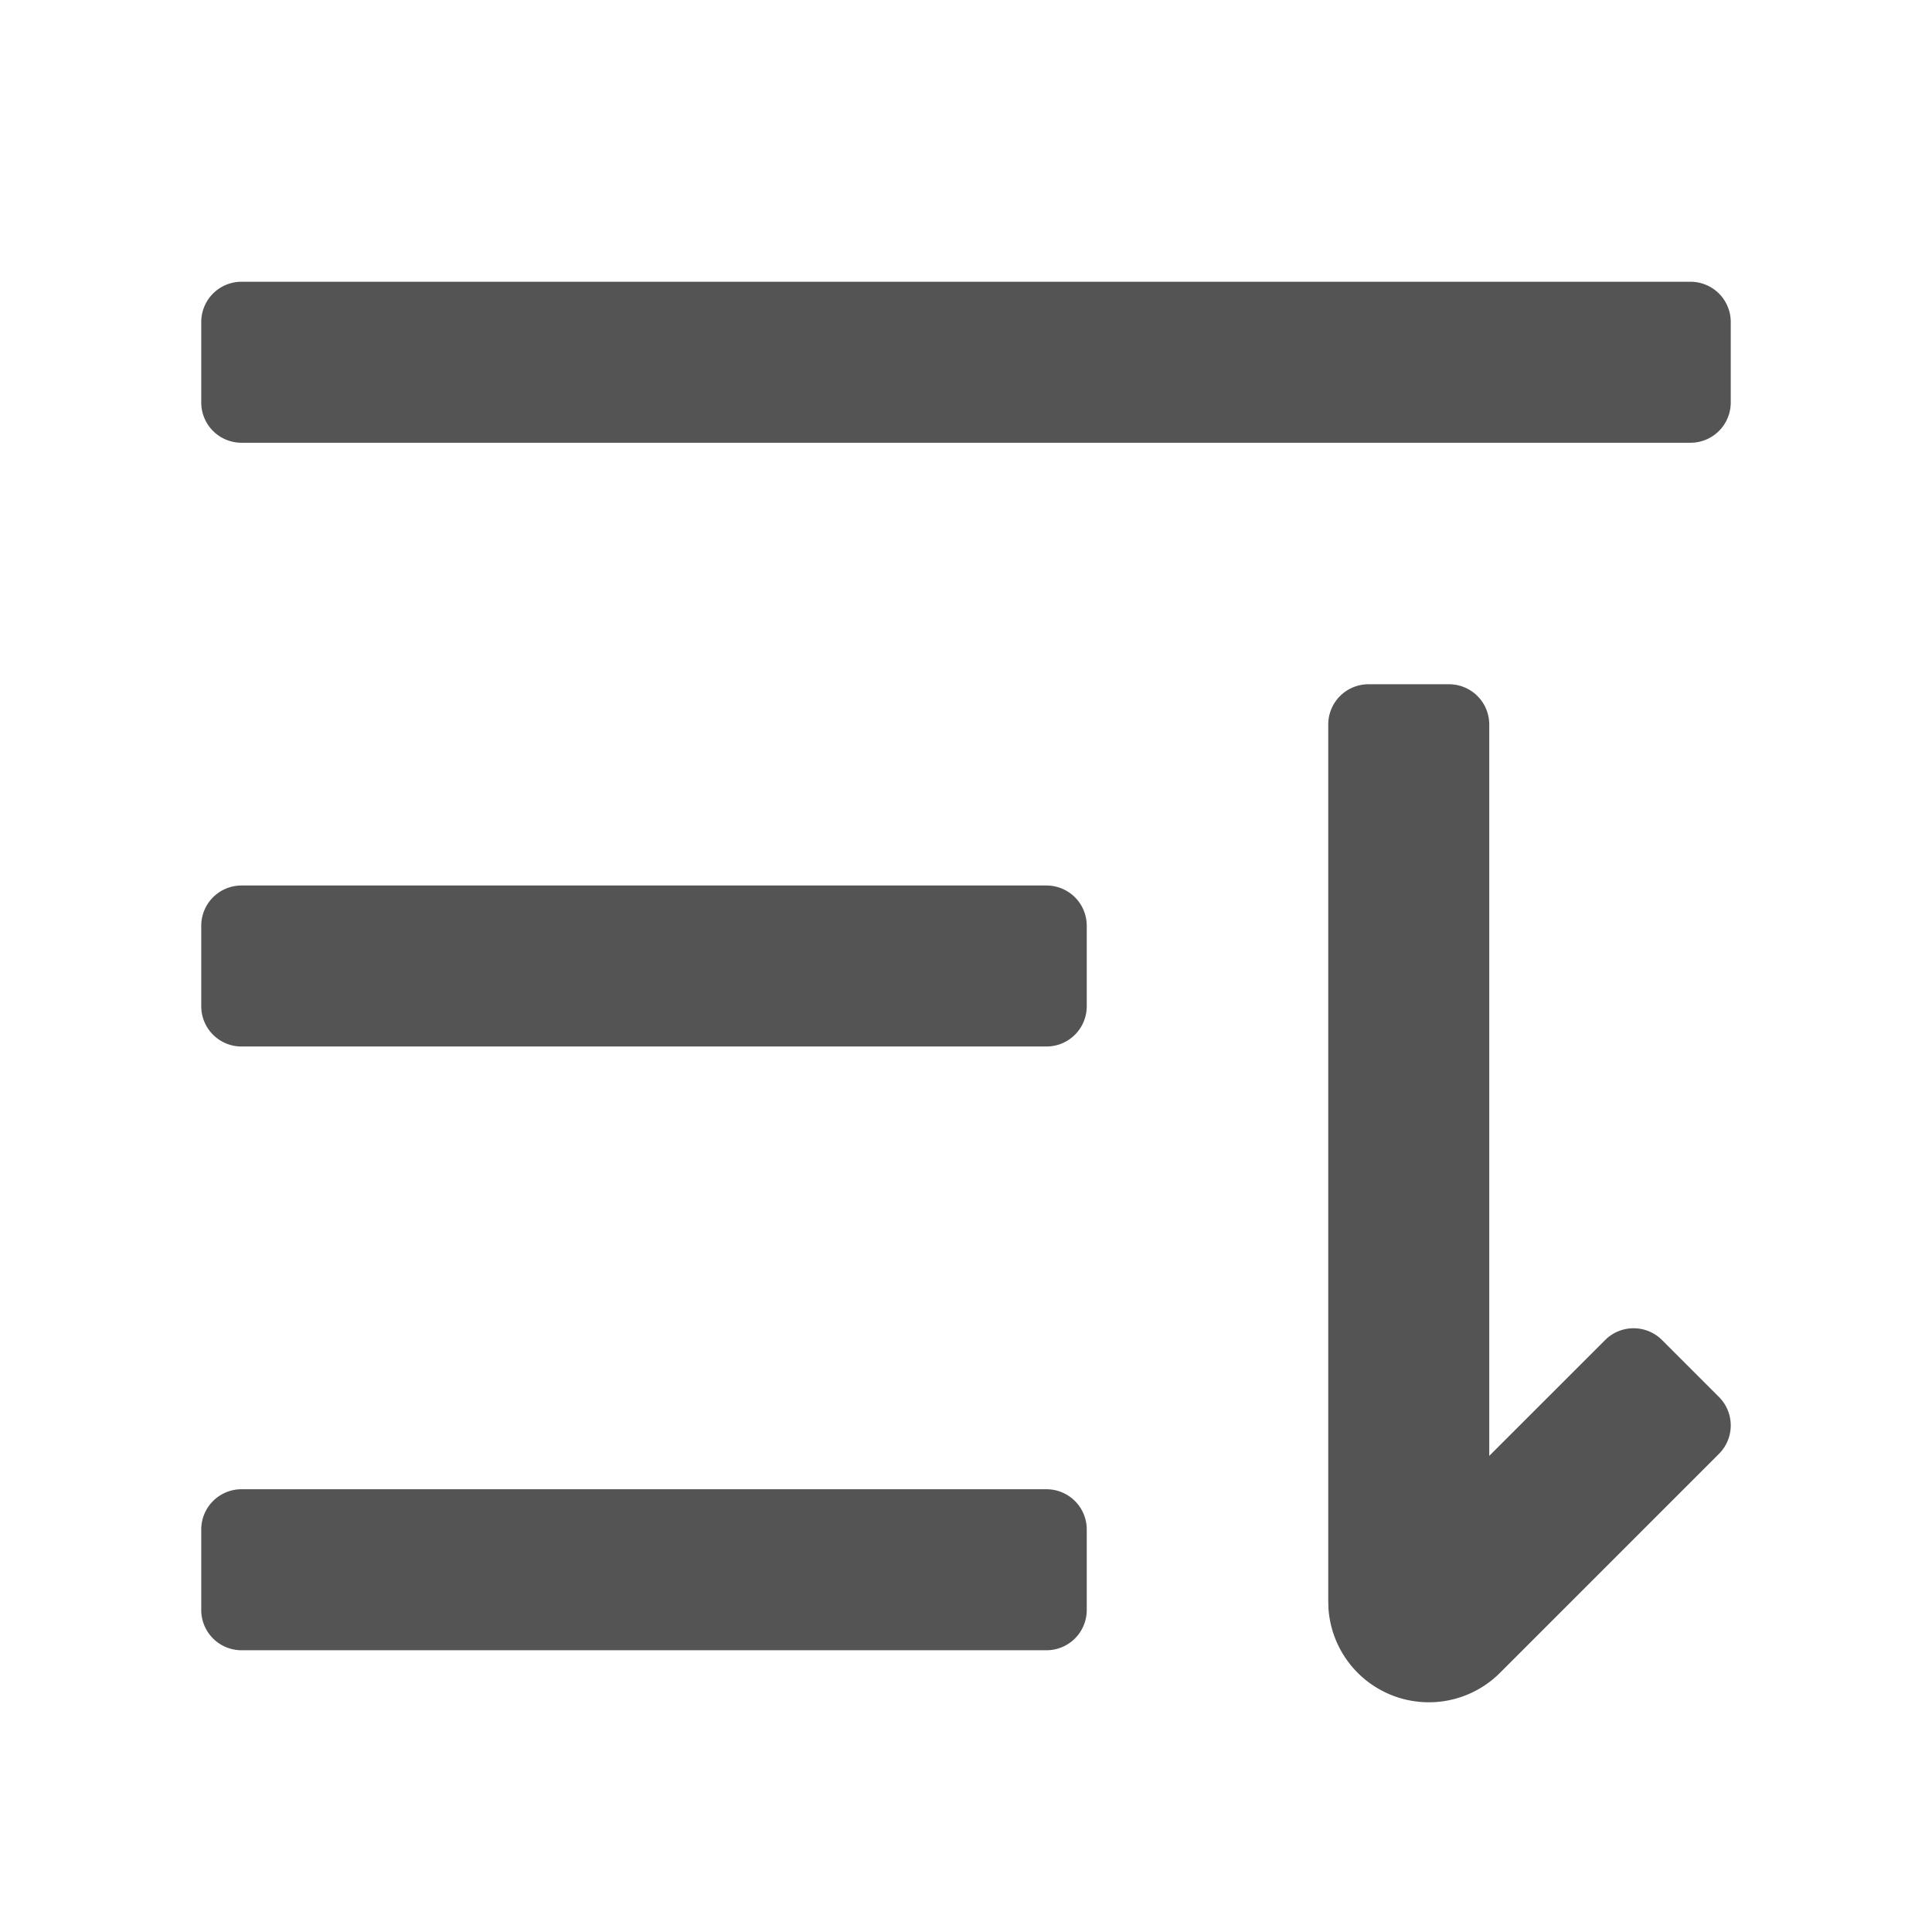 <?xml version="1.0" standalone="no"?><!DOCTYPE svg PUBLIC "-//W3C//DTD SVG 1.1//EN" "http://www.w3.org/Graphics/SVG/1.1/DTD/svg11.dtd"><svg t="1664517485553" class="icon" viewBox="0 0 1024 1024" version="1.1" xmlns="http://www.w3.org/2000/svg" p-id="1744" width="32" height="32" xmlns:xlink="http://www.w3.org/1999/xlink"><path d="M768 362.667a21.333 21.333 0 0 1 21.333 21.333v387.648l61.419-61.397a21.333 21.333 0 0 1 30.165 0l30.165 30.165a21.333 21.333 0 0 1 0 30.165l-116.053 116.053a53.333 53.333 0 0 1-90.923-34.219L704 848.917V384a21.333 21.333 0 0 1 21.333-21.333h42.667zM554.667 789.333a21.333 21.333 0 0 1 21.333 21.333v42.667a21.333 21.333 0 0 1-21.333 21.333H128a21.333 21.333 0 0 1-21.333-21.333v-42.667a21.333 21.333 0 0 1 21.333-21.333h426.667z m0-320a21.333 21.333 0 0 1 21.333 21.333v42.667a21.333 21.333 0 0 1-21.333 21.333H128a21.333 21.333 0 0 1-21.333-21.333v-42.667a21.333 21.333 0 0 1 21.333-21.333h426.667zM896 149.333a21.333 21.333 0 0 1 21.333 21.333v42.667a21.333 21.333 0 0 1-21.333 21.333H128a21.333 21.333 0 0 1-21.333-21.333V170.667a21.333 21.333 0 0 1 21.333-21.333h768z" fill="#545454" p-id="1745"></path></svg>